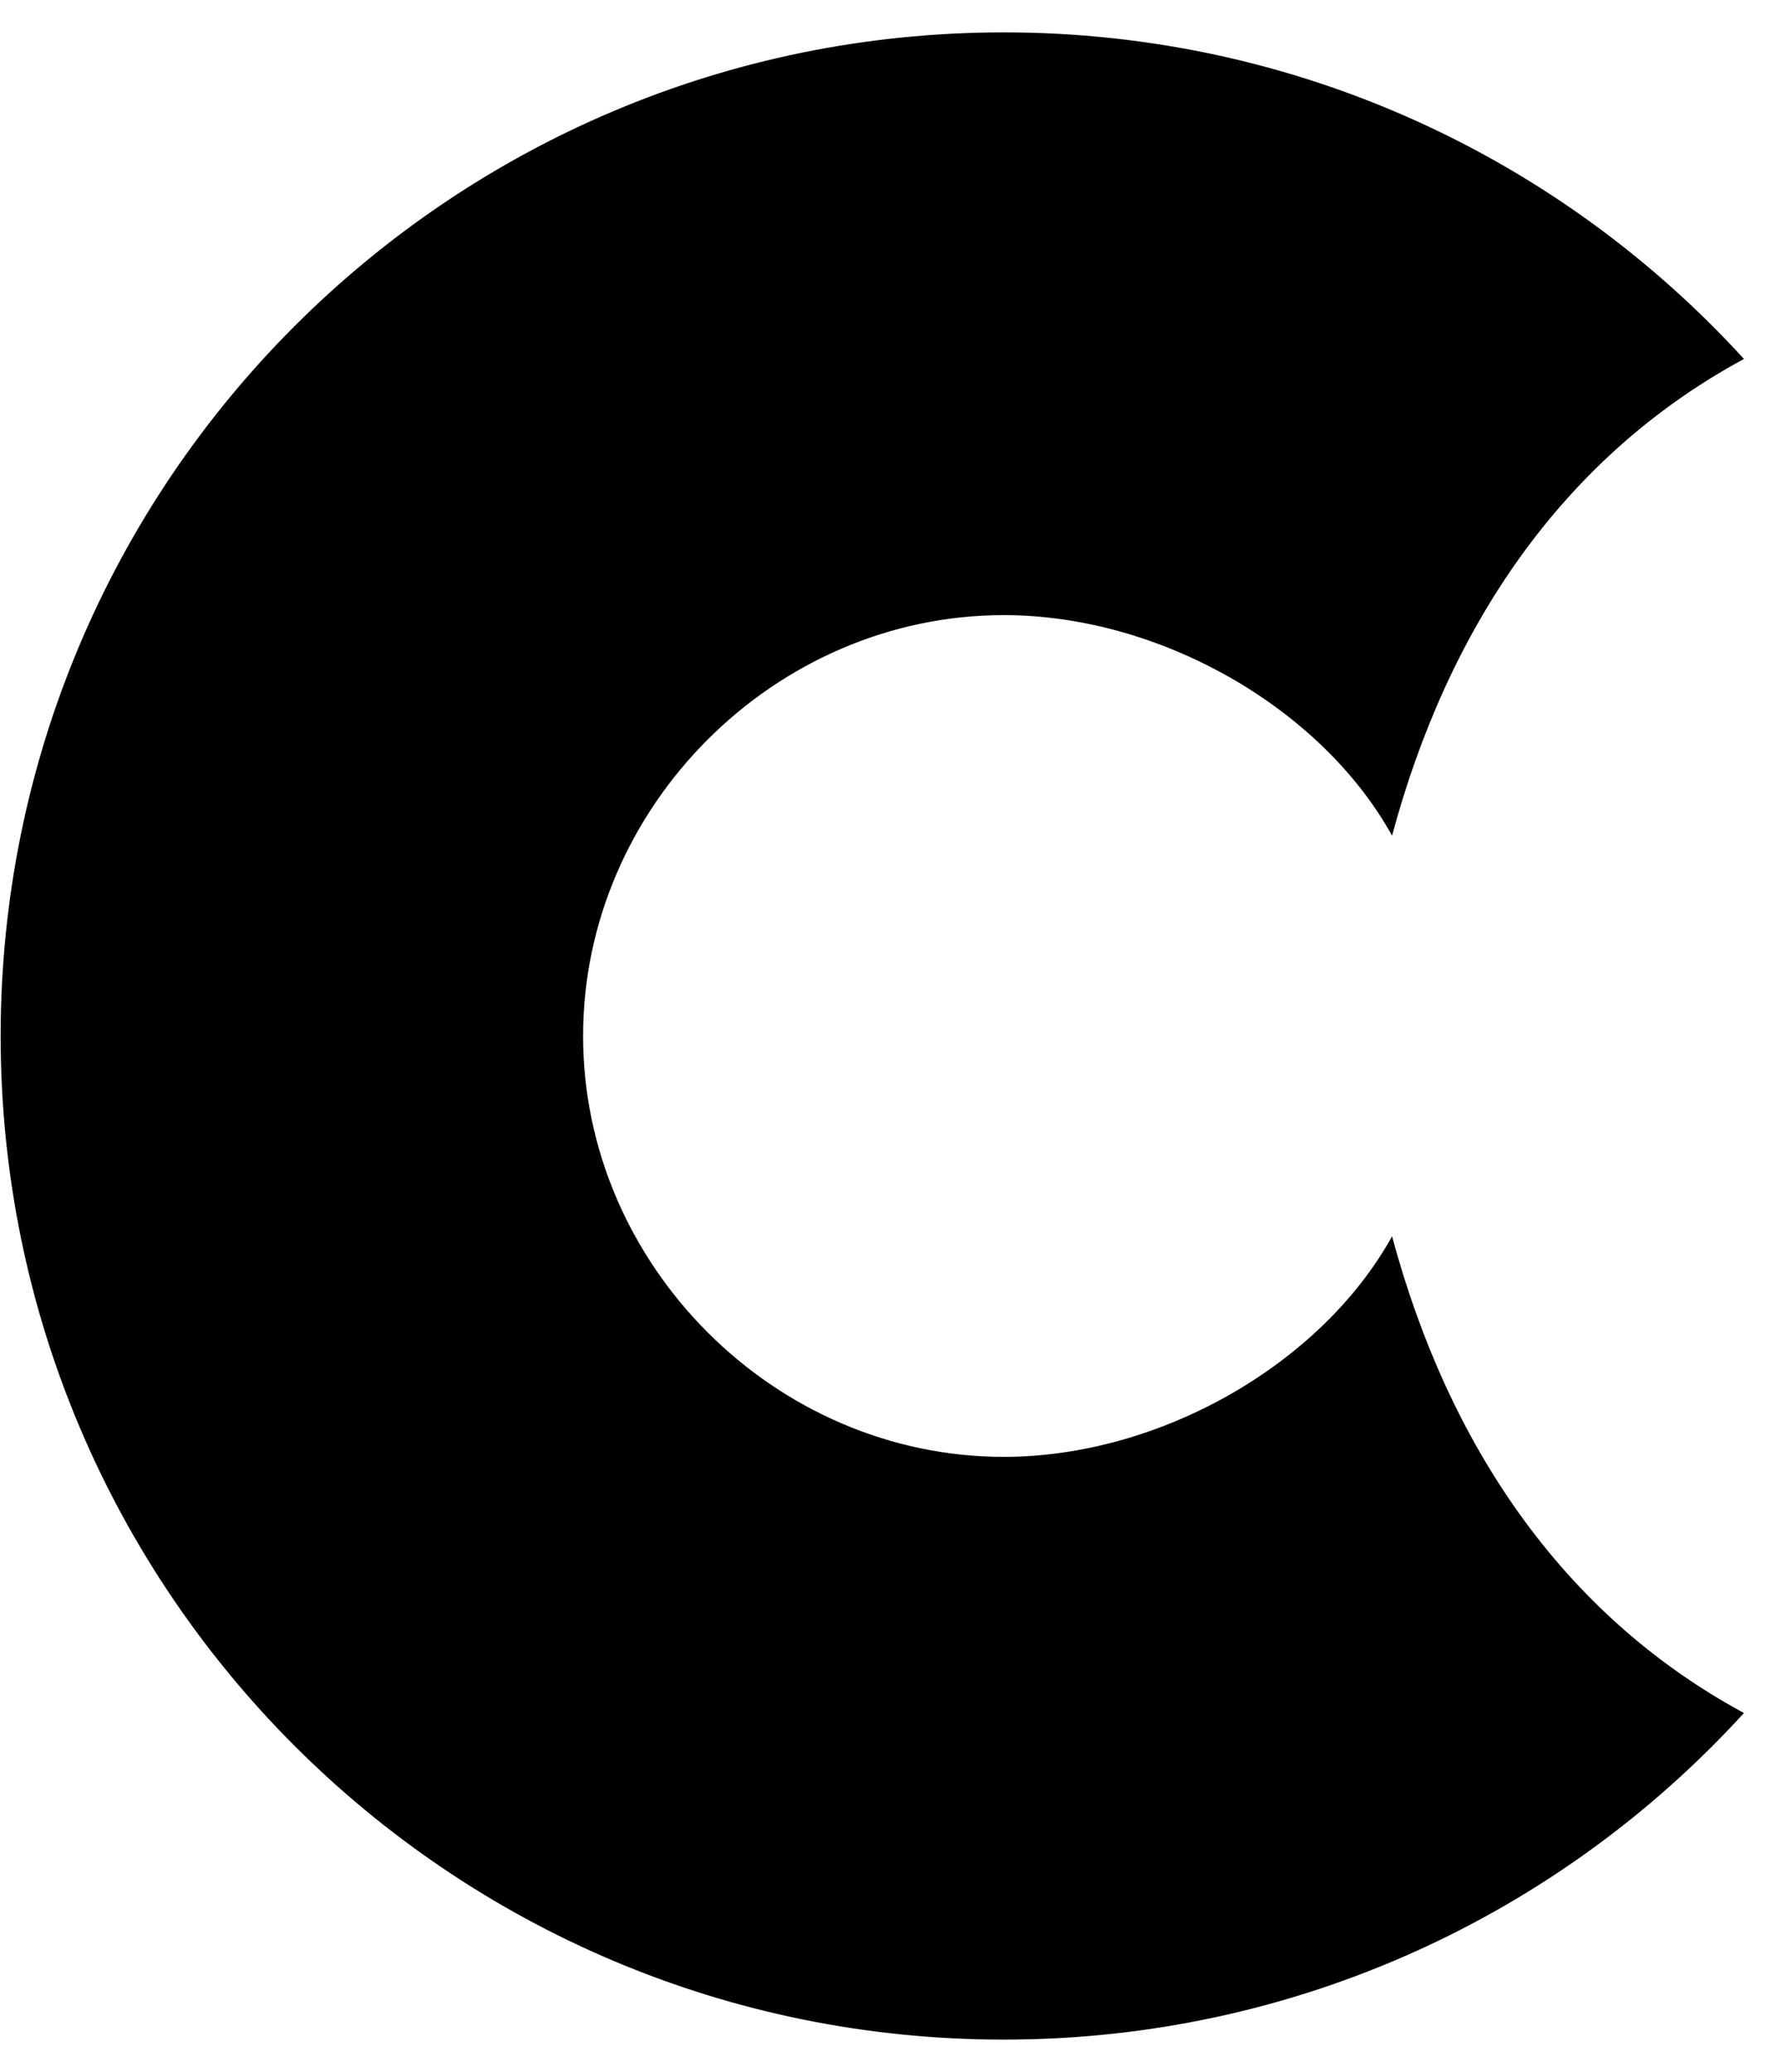 <svg xmlns="http://www.w3.org/2000/svg" xmlns:xlink="http://www.w3.org/1999/xlink" aria-hidden="true" role="img" class="iconify iconify--fa-brands" width="0.86em" height="1em" preserveAspectRatio="xMidYMid meet" viewBox="0 0 440 512" data-icon="fa-brands:cuttlefish"><path fill="currentColor" d="M344 305.5c-17.5 31.6-57.4 54.5-96 54.5c-56.6 0-104-47.4-104-104s47.4-104 104-104c38.6 0 78.5 22.9 96 54.5c13.7-50.9 41.7-93.3 87-117.8C385.7 39.1 320.5 8 248 8C111 8 0 119 0 256s111 248 248 248c72.5 0 137.7-31.1 183-80.7c-45.3-24.5-73.3-66.9-87-117.8z"></path></svg>